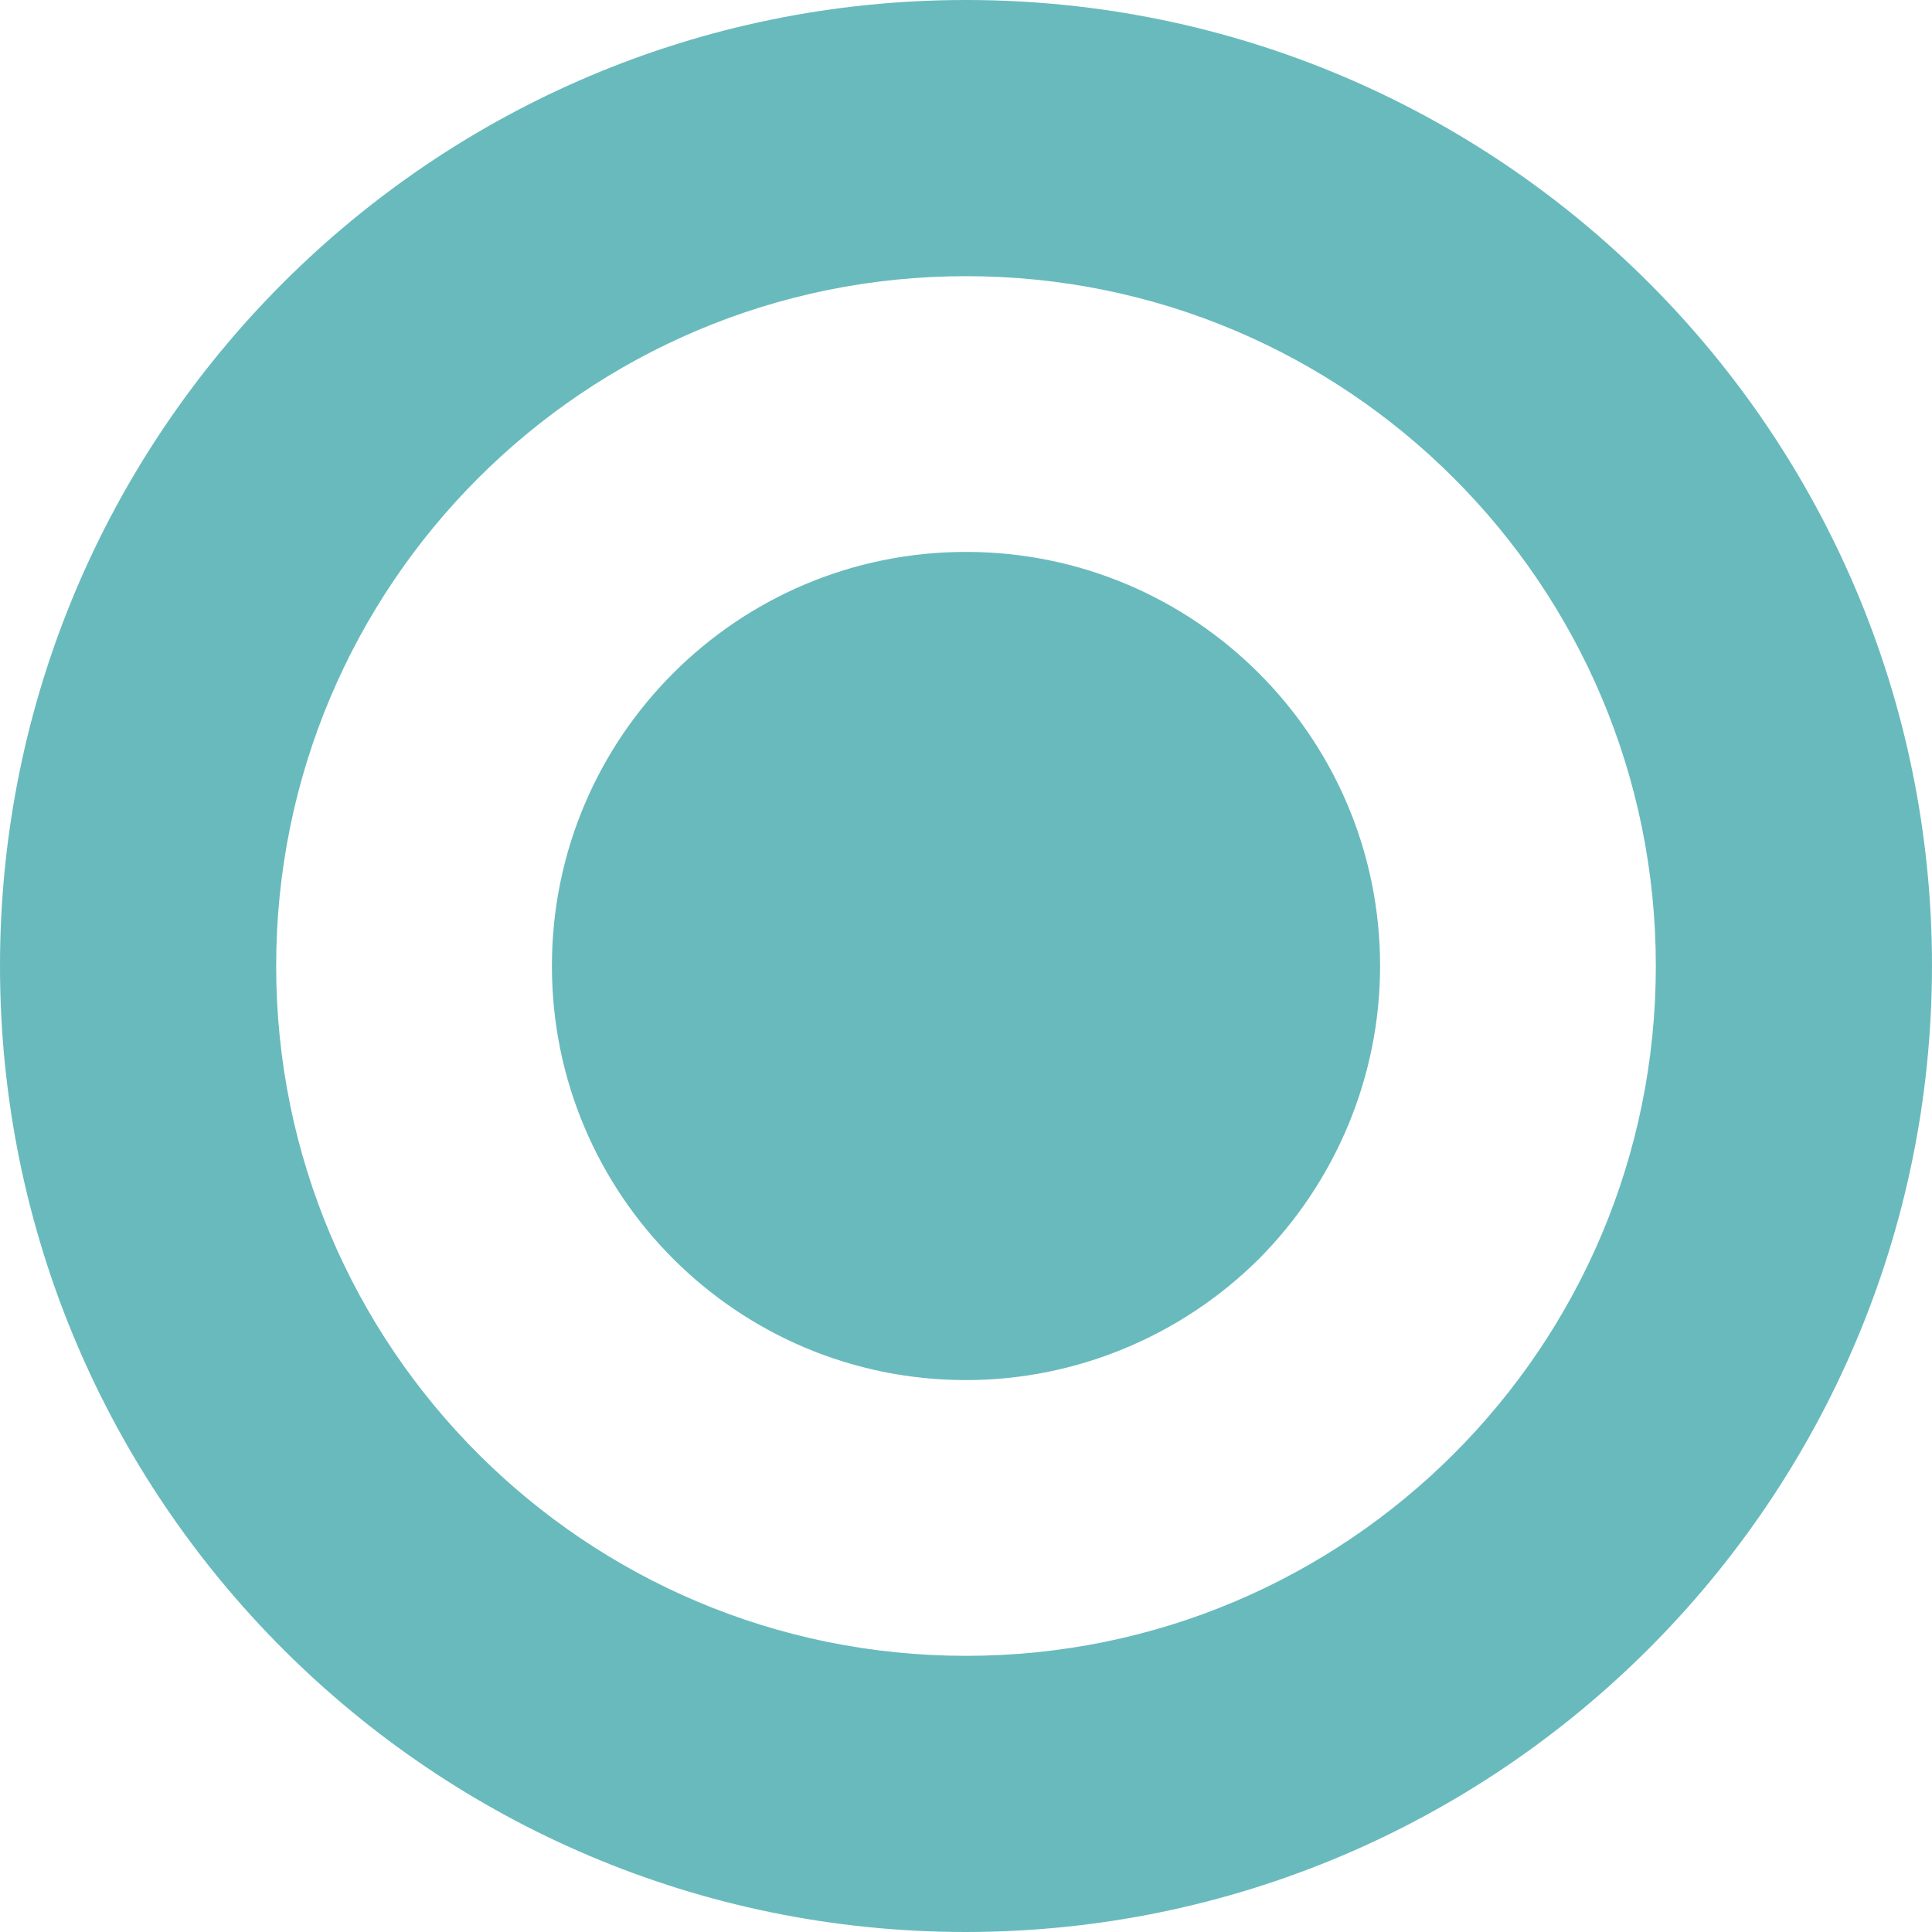 <svg width="18" height="18" viewBox="0 0 18 18" fill="none" xmlns="http://www.w3.org/2000/svg">
<path fill-rule="evenodd" clip-rule="evenodd" d="M9 18C4.03 18 0 13.97 0 9C0 4.03 4.03 0 9 0C13.97 0 18 4.03 18 9C17.996 13.966 13.966 17.996 9 18ZM9 2.573C5.449 2.573 2.573 5.449 2.573 9C2.573 12.551 5.449 15.427 9 15.427C12.551 15.427 15.427 12.551 15.427 9C15.427 5.449 12.551 2.573 9 2.573ZM9 12.858C6.869 12.858 5.142 11.131 5.142 9C5.142 6.869 6.869 5.142 9 5.142C11.131 5.142 12.858 6.869 12.858 9C12.858 10.023 12.449 11.005 11.729 11.729C11.005 12.449 10.023 12.858 9 12.858Z" fill="#69BABD"/>
</svg>
